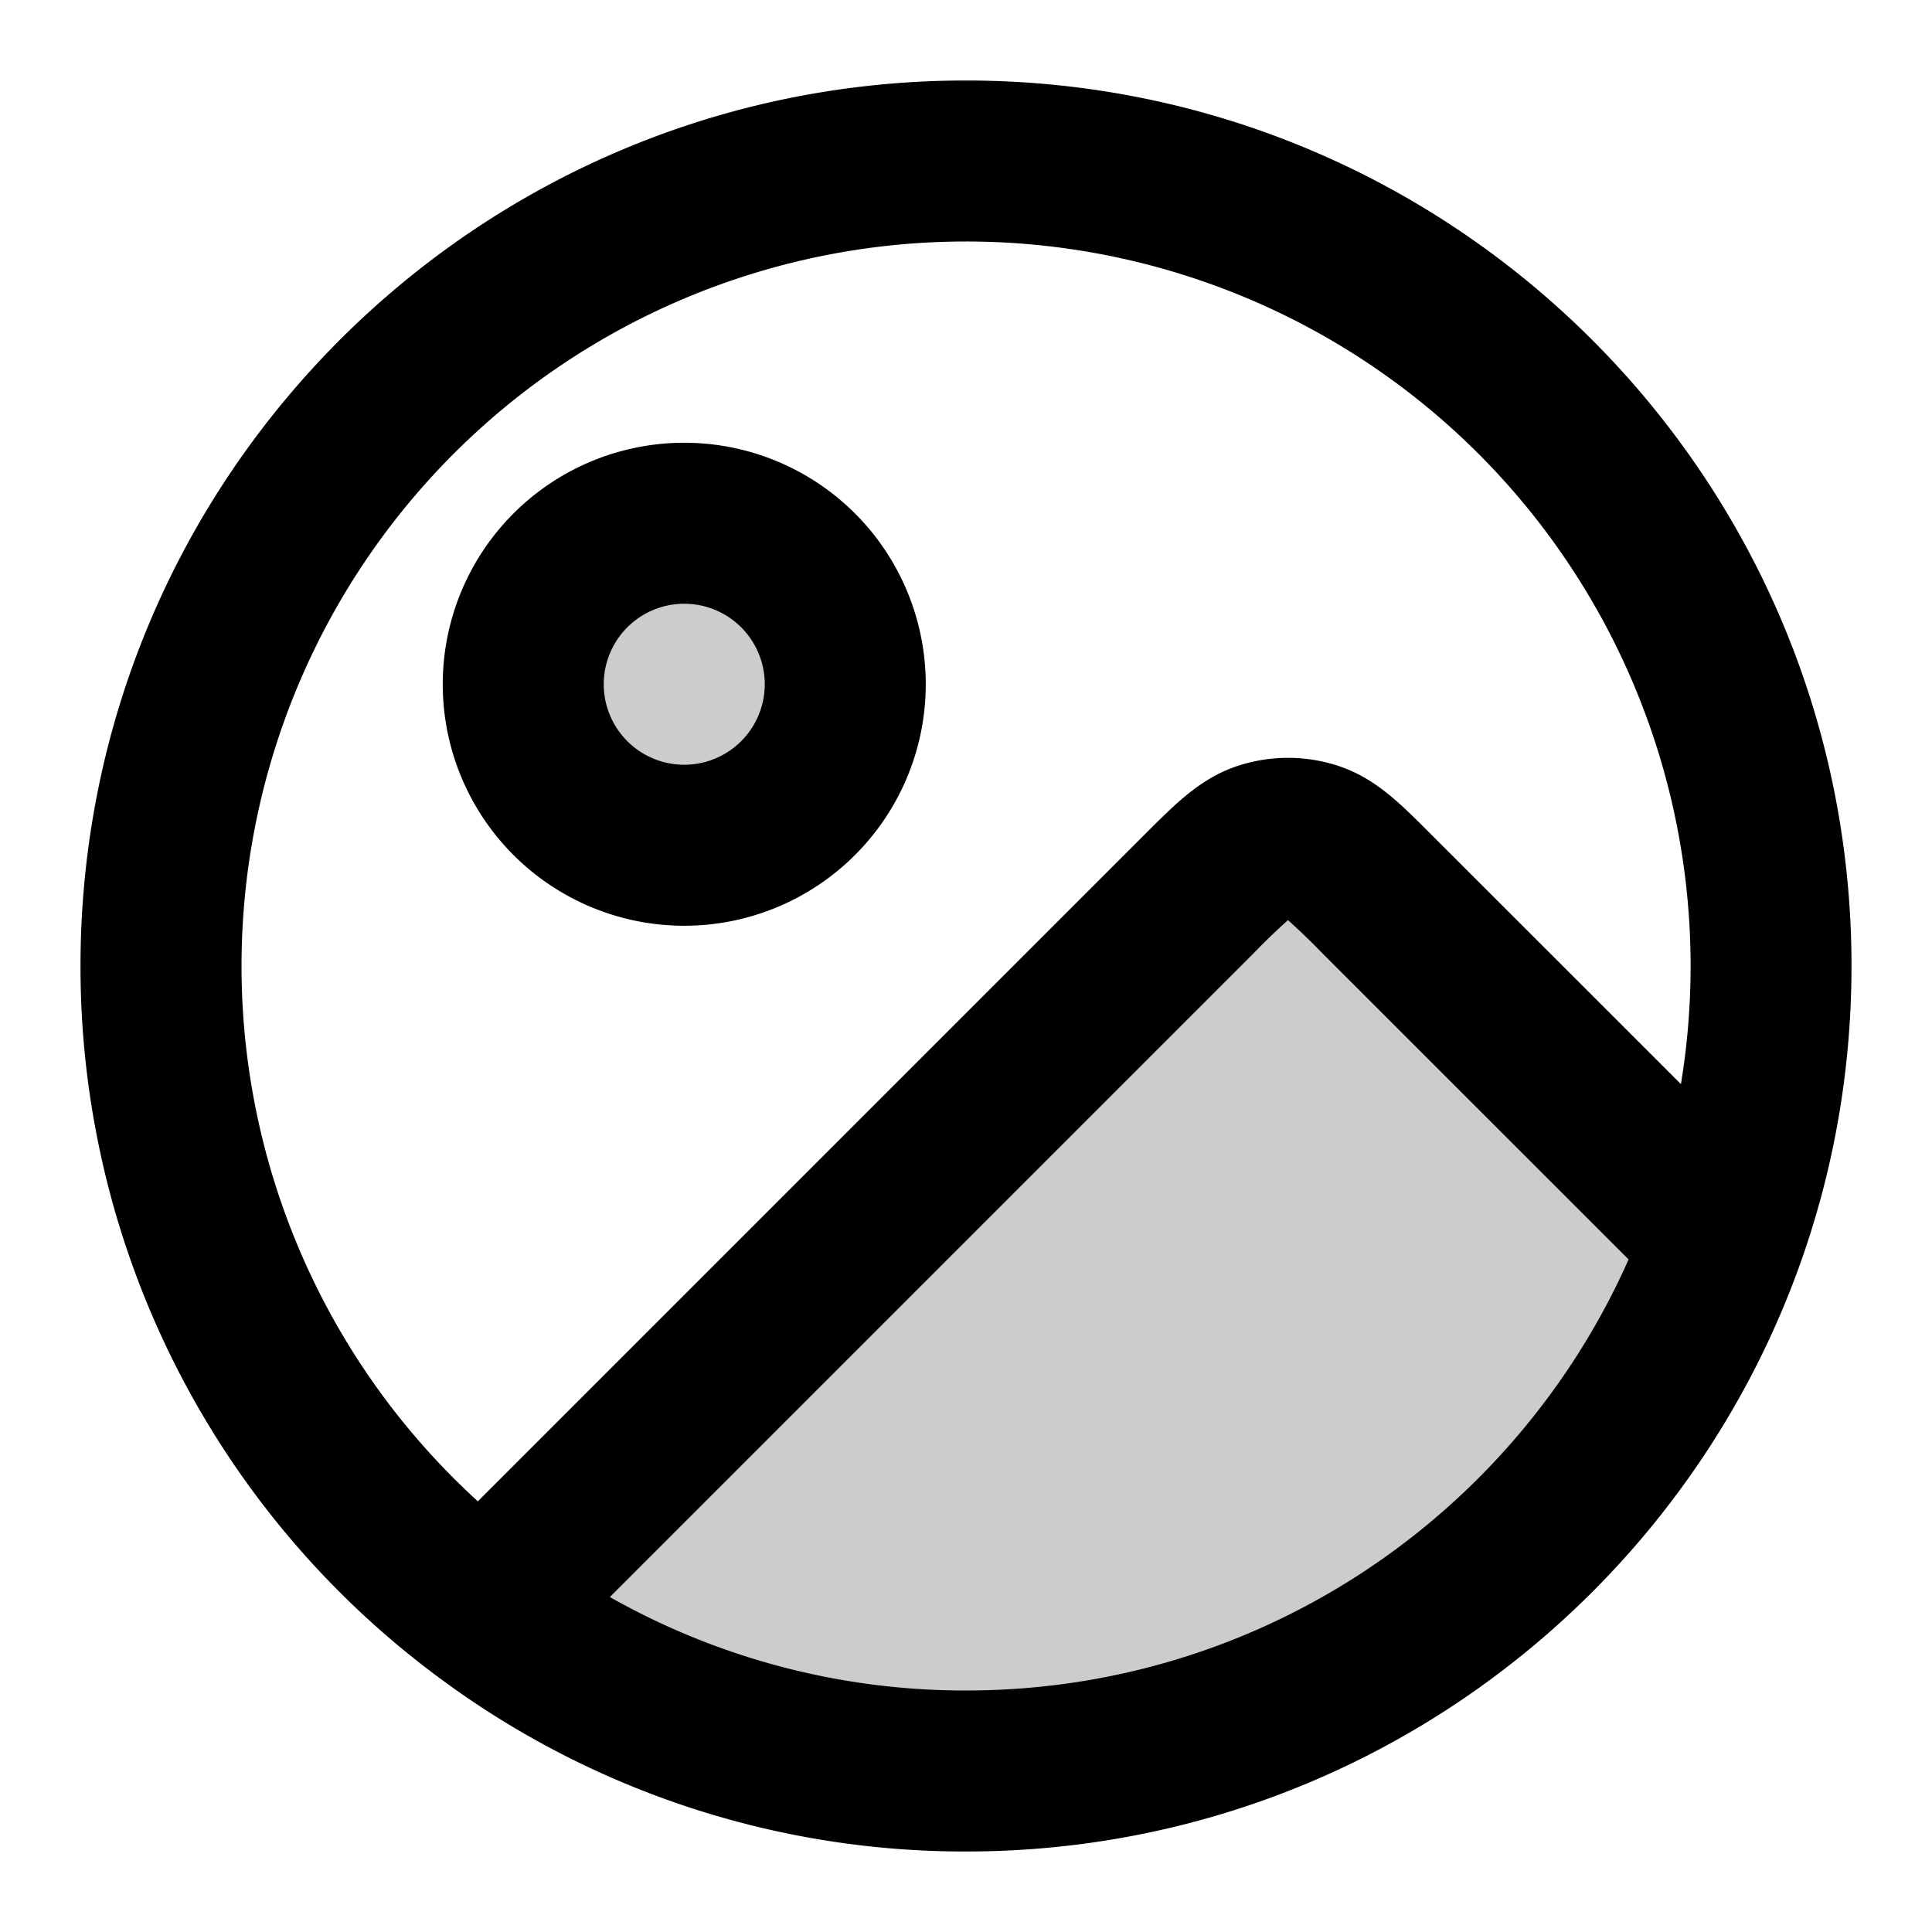 <svg xmlns="http://www.w3.org/2000/svg" width="24" height="24" viewBox="0 0 24 24">
  <path d="M8.5 10.5a2 2 0 1 0 0-4 2 2 0 0 0 0 4Zm12.905 4.905A10.004 10.004 0 0 1 12 22a9.956 9.956 0 0 1-6-2l8.869-8.869c.396-.396.594-.594.822-.668a1 1 0 0 1 .618 0c.228.074.426.272.822.668l4.274 4.274Z" opacity=".2"/>
  <path fill-rule="evenodd" d="M12 3a9 9 0 0 0-6.064 15.65l8.248-8.248c.179-.179.352-.353.511-.488.175-.148.397-.308.687-.402a2 2 0 0 1 1.236 0c.29.094.512.254.687.402.159.135.332.31.51.488l3.066 3.065A9 9 0 0 0 12 3Zm8.231 12.645-3.807-3.806a8.173 8.173 0 0 0-.414-.4L16 11.43l-.01.009a7.64 7.64 0 0 0-.414.4l-8 8A8.96 8.96 0 0 0 12 21c3.673 0 6.832-2.2 8.231-5.355ZM5.41 20.808A10.951 10.951 0 0 0 12 23c6.075 0 11-4.925 11-11S18.075 1 12 1 1 5.925 1 12a10.983 10.983 0 0 0 4.41 8.808ZM8.5 7.5a1 1 0 1 0 0 2 1 1 0 0 0 0-2Zm-3 1a3 3 0 1 1 6 0 3 3 0 0 1-6 0Z" clip-rule="evenodd"/>
</svg>

